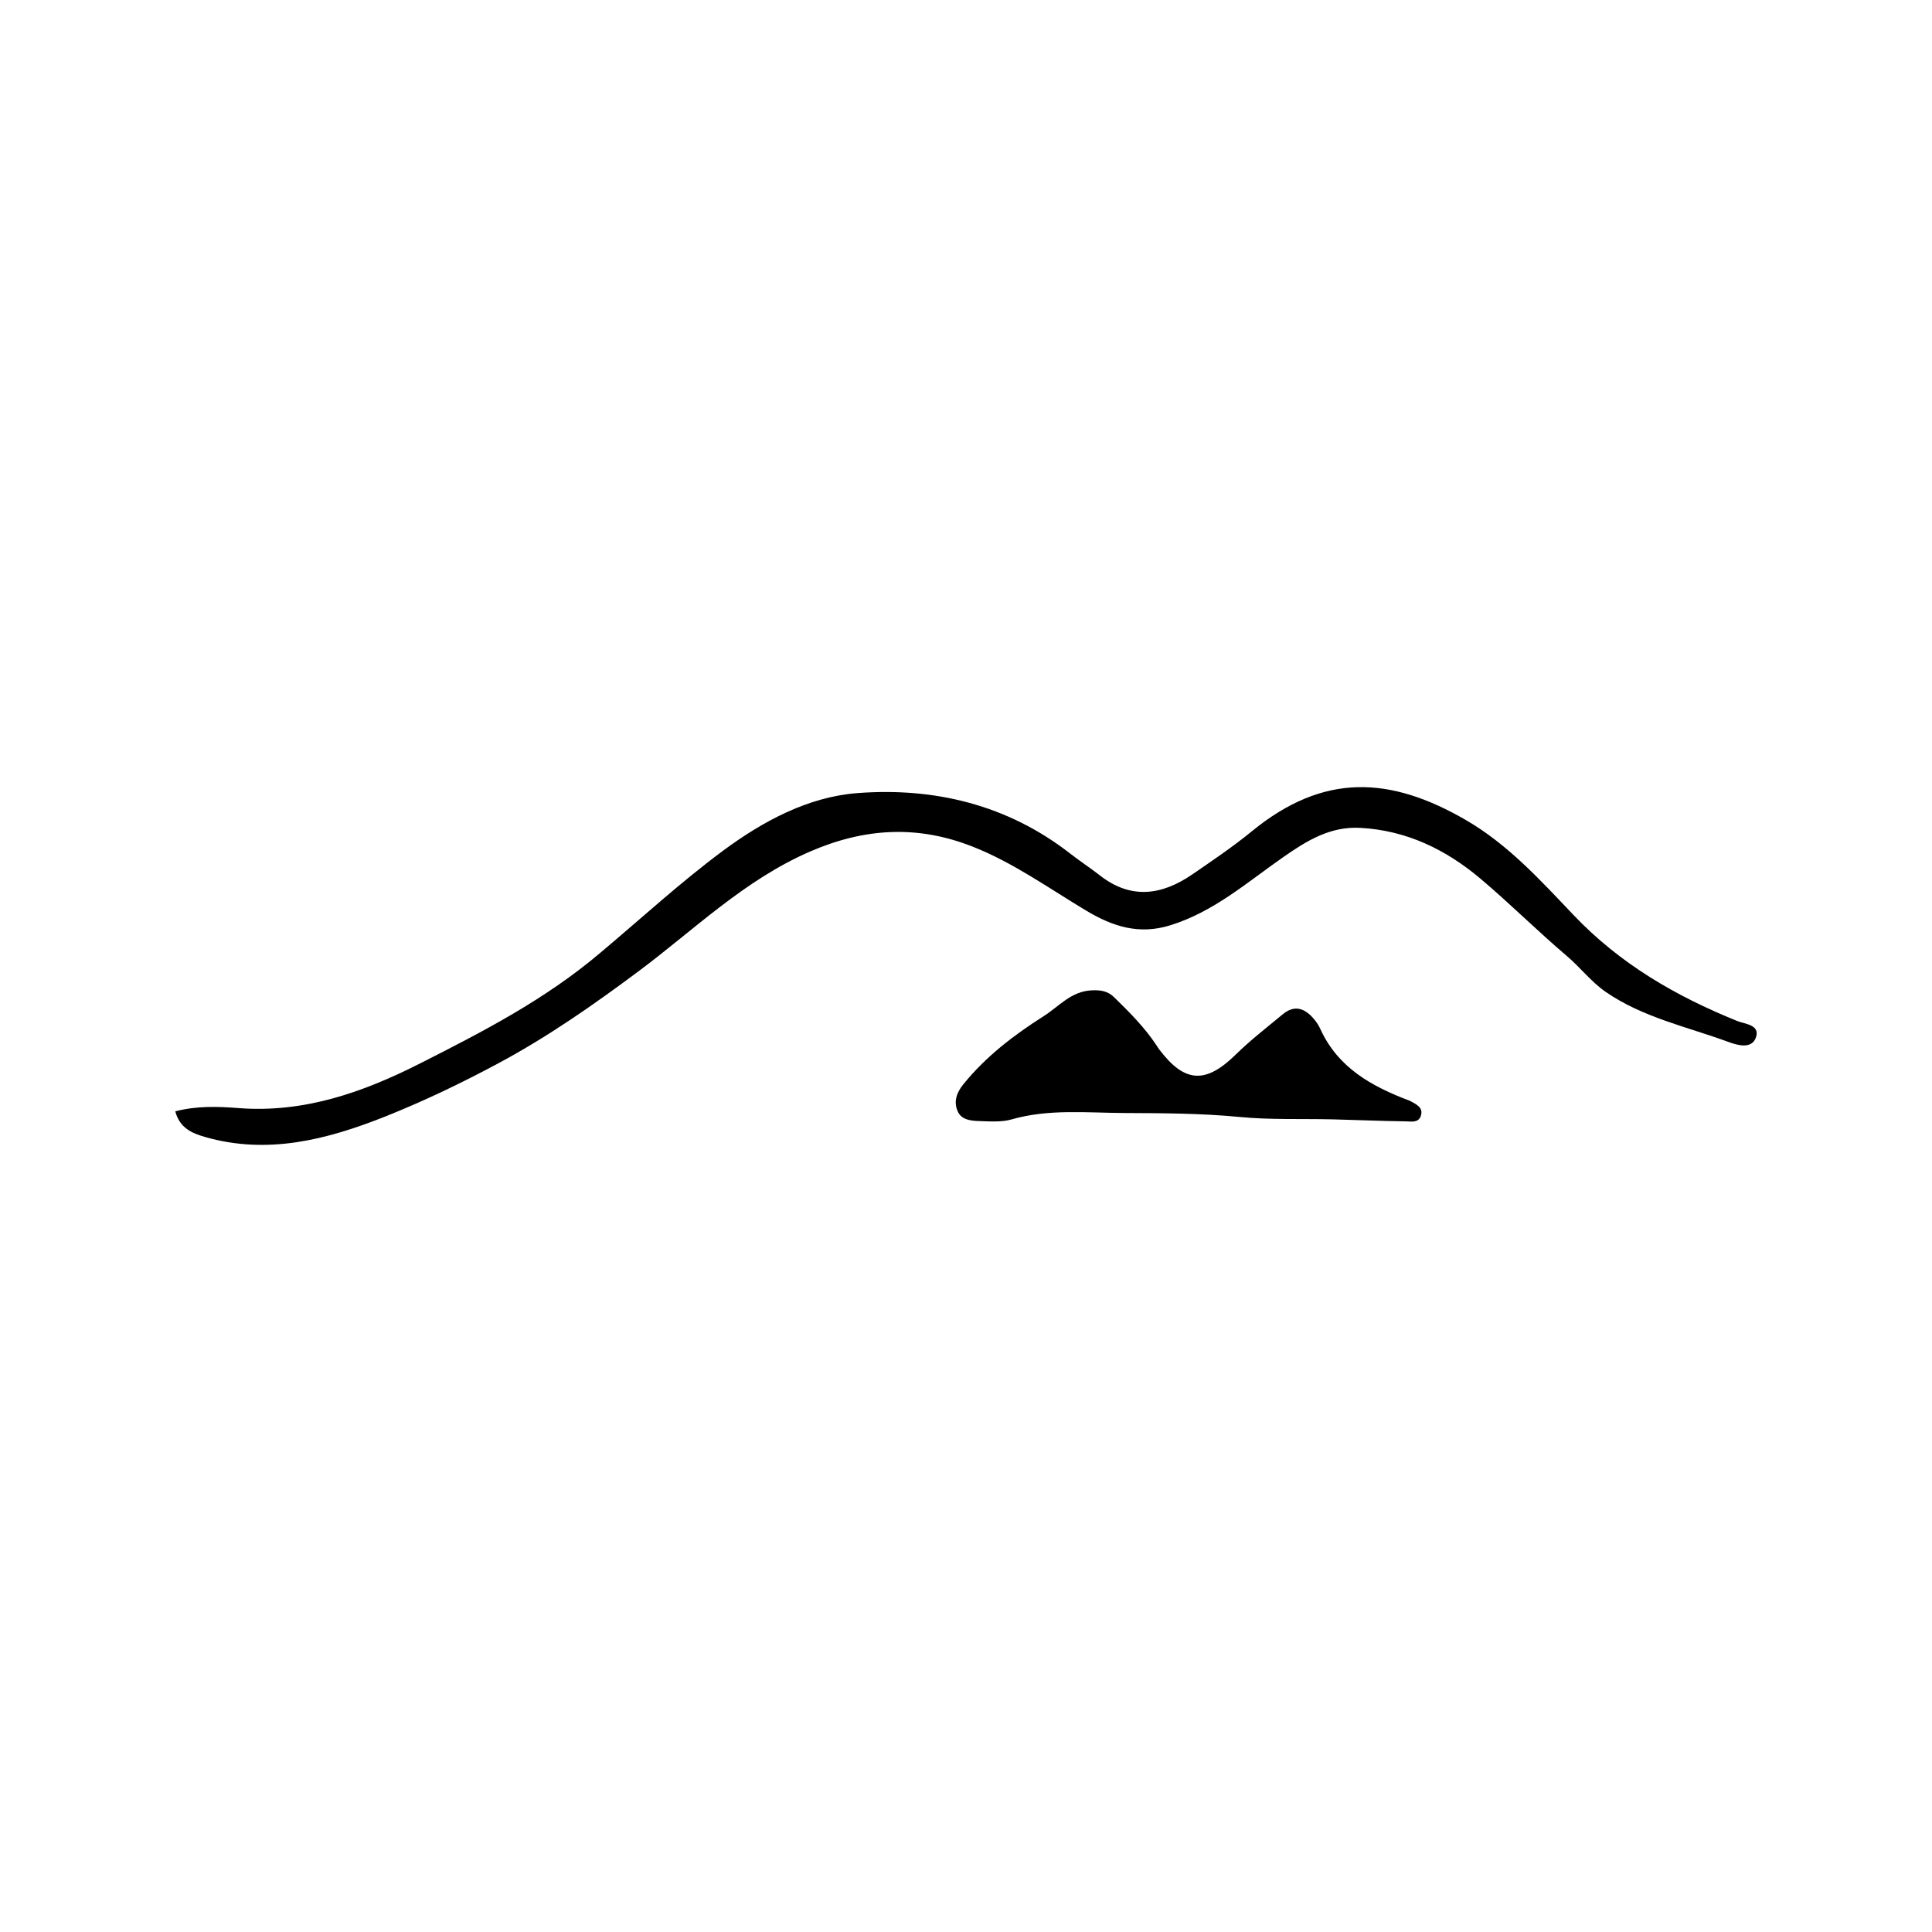 <?xml version="1.0" encoding="utf-8"?>
<svg xmlns="http://www.w3.org/2000/svg" viewBox="0 0 500 500">
  <path fill="#000000" opacity="1" stroke="none" d="M -164.13 -107.67 C -153.43 -116.66 -143.38 -125.92 -132.46 -134.02 C -122.16 -141.67 -110.41 -148.02 -97.609 -149 C -77.672 -150.52 -58.732 -145.99 -42.472 -133.3 C -39.98 -131.35 -37.321 -129.62 -34.831 -127.68 C -26.765 -121.37 -18.776 -122.57 -10.919 -127.96 C -5.708 -131.54 -0.442 -135.09 4.442 -139.09 C 23.106 -154.36 40.302 -153.32 59.751 -142.09 C 70.741 -135.75 79.209 -126.4 87.747 -117.42 C 99.791 -104.77 114.196 -96.447 130.082 -90.015 C 132.034 -89.225 136.201 -89.047 134.888 -85.638 C 133.766 -82.722 130.251 -83.695 127.761 -84.61 C 117.041 -88.549 105.638 -90.933 96.066 -97.539 C 92.322 -100.12 89.478 -103.88 85.961 -106.87 C 78.358 -113.33 71.28 -120.4 63.657 -126.83 C 54.707 -134.39 44.516 -139.35 32.536 -140 C 24.689 -140.42 18.645 -136.63 12.532 -132.37 C 3.211 -125.88 -5.399 -118.25 -16.662 -114.77 C -24.771 -112.27 -31.521 -114.47 -38.344 -118.55 C -48.03 -124.34 -57.234 -131 -67.84 -135.17 C -82.049 -140.75 -95.731 -140 -109.87 -133.86 C -126.9 -126.47 -139.81 -113.64 -154.29 -102.85 C -165.86 -94.22 -177.63 -85.992 -190.42 -79.126 C -200.04 -73.965 -209.83 -69.255 -219.9 -65.253 C -234.82 -59.328 -250.21 -55.334 -266.41 -59.992 C -269.73 -60.945 -272.97 -62.249 -274.13 -66.634 C -268.56 -68.091 -263.08 -67.886 -257.77 -67.476 C -240.82 -66.165 -225.59 -71.543 -210.9 -78.973 C -194.65 -87.197 -178.43 -95.543 -164.13 -107.67 Z"/>
  <path fill="#000000" opacity="1" stroke="none" d="M 45.376 -69.354 C 47.219 -68.372 48.897 -67.558 48.207 -65.455 C 47.59 -63.575 45.698 -64.023 44.336 -64.04 C 38.038 -64.121 31.744 -64.404 25.447 -64.556 C 17.405 -64.751 9.315 -64.405 1.331 -65.175 C -8.62 -66.134 -18.593 -66.156 -28.524 -66.2 C -38.22 -66.244 -48.062 -67.308 -57.688 -64.55 C -60.327 -63.794 -63.304 -64.028 -66.116 -64.12 C -68.25 -64.191 -70.721 -64.405 -71.686 -66.722 C -72.719 -69.204 -71.932 -71.479 -70.187 -73.632 C -64.352 -80.833 -57.153 -86.343 -49.39 -91.271 C -45.411 -93.798 -42.315 -97.698 -36.991 -97.946 C -34.636 -98.056 -32.832 -97.796 -31.121 -96.122 C -27.19 -92.275 -23.307 -88.402 -20.25 -83.791 C -19.974 -83.375 -19.714 -82.946 -19.412 -82.55 C -12.844 -73.929 -7.424 -73.723 0.359 -81.371 C 4.146 -85.092 8.387 -88.356 12.481 -91.756 C 15.608 -94.353 18.28 -93.236 20.591 -90.474 C 21.227 -89.714 21.792 -88.853 22.202 -87.952 C 26.732 -77.985 35.363 -73.122 45.376 -69.354 Z"/>
  <path fill="#000000" opacity="1" stroke="none" d="M 155.37 246.573 C 166.073 237.591 176.123 228.328 187.036 220.229 C 197.344 212.579 209.086 206.229 221.89 205.252 C 241.826 203.731 260.767 208.262 277.027 220.951 C 279.518 222.895 282.177 224.624 284.667 226.57 C 292.733 232.873 300.723 231.677 308.579 226.284 C 313.791 222.706 319.057 219.159 323.941 215.162 C 342.604 199.884 359.8 200.932 379.249 212.157 C 390.24 218.5 398.708 227.852 407.246 236.825 C 419.29 249.482 433.695 257.801 449.581 264.232 C 451.532 265.022 455.699 265.2 454.387 268.609 C 453.265 271.525 449.75 270.552 447.259 269.637 C 436.539 265.699 425.137 263.315 415.565 256.709 C 411.821 254.125 408.977 250.367 405.459 247.38 C 397.856 240.922 390.779 233.845 383.156 227.413 C 374.205 219.86 364.014 214.895 352.035 214.25 C 344.188 213.827 338.144 217.614 332.031 221.874 C 322.709 228.371 314.1 235.994 302.837 239.474 C 294.728 241.98 287.978 239.773 281.154 235.695 C 271.469 229.908 262.264 223.251 251.658 219.082 C 237.45 213.496 223.768 214.249 209.631 220.384 C 192.598 227.775 179.683 240.608 165.207 251.401 C 153.636 260.027 141.874 268.256 129.079 275.122 C 119.461 280.282 109.666 284.993 99.595 288.994 C 84.681 294.919 69.288 298.914 53.084 294.255 C 49.77 293.302 46.528 291.998 45.363 287.614 C 50.942 286.157 56.422 286.361 61.729 286.772 C 78.676 288.082 93.908 282.704 108.595 275.275 C 124.852 267.05 141.074 258.704 155.37 246.573 Z"/>
  <path fill="#000000" opacity="1" stroke="none" d="M 364.875 284.893 C 366.718 285.875 368.396 286.689 367.706 288.793 C 367.089 290.673 365.197 290.224 363.834 290.207 C 357.537 290.126 351.242 289.843 344.945 289.691 C 336.903 289.497 328.813 289.842 320.829 289.072 C 310.879 288.113 300.906 288.091 290.975 288.047 C 281.278 288.003 271.436 286.94 261.811 289.697 C 259.171 290.454 256.194 290.22 253.383 290.127 C 251.249 290.057 248.777 289.842 247.813 287.525 C 246.78 285.044 247.567 282.768 249.311 280.615 C 255.146 273.415 262.345 267.905 270.109 262.976 C 274.088 260.45 277.183 256.549 282.508 256.301 C 284.863 256.192 286.666 256.451 288.378 258.126 C 292.308 261.972 296.191 265.846 299.249 270.456 C 299.525 270.872 299.785 271.301 300.087 271.697 C 306.655 280.318 312.075 280.525 319.858 272.876 C 323.644 269.155 327.886 265.892 331.98 262.492 C 335.107 259.894 337.779 261.011 340.09 263.773 C 340.726 264.533 341.291 265.395 341.7 266.295 C 346.231 276.263 354.861 281.125 364.875 284.893 Z"/>
</svg>
